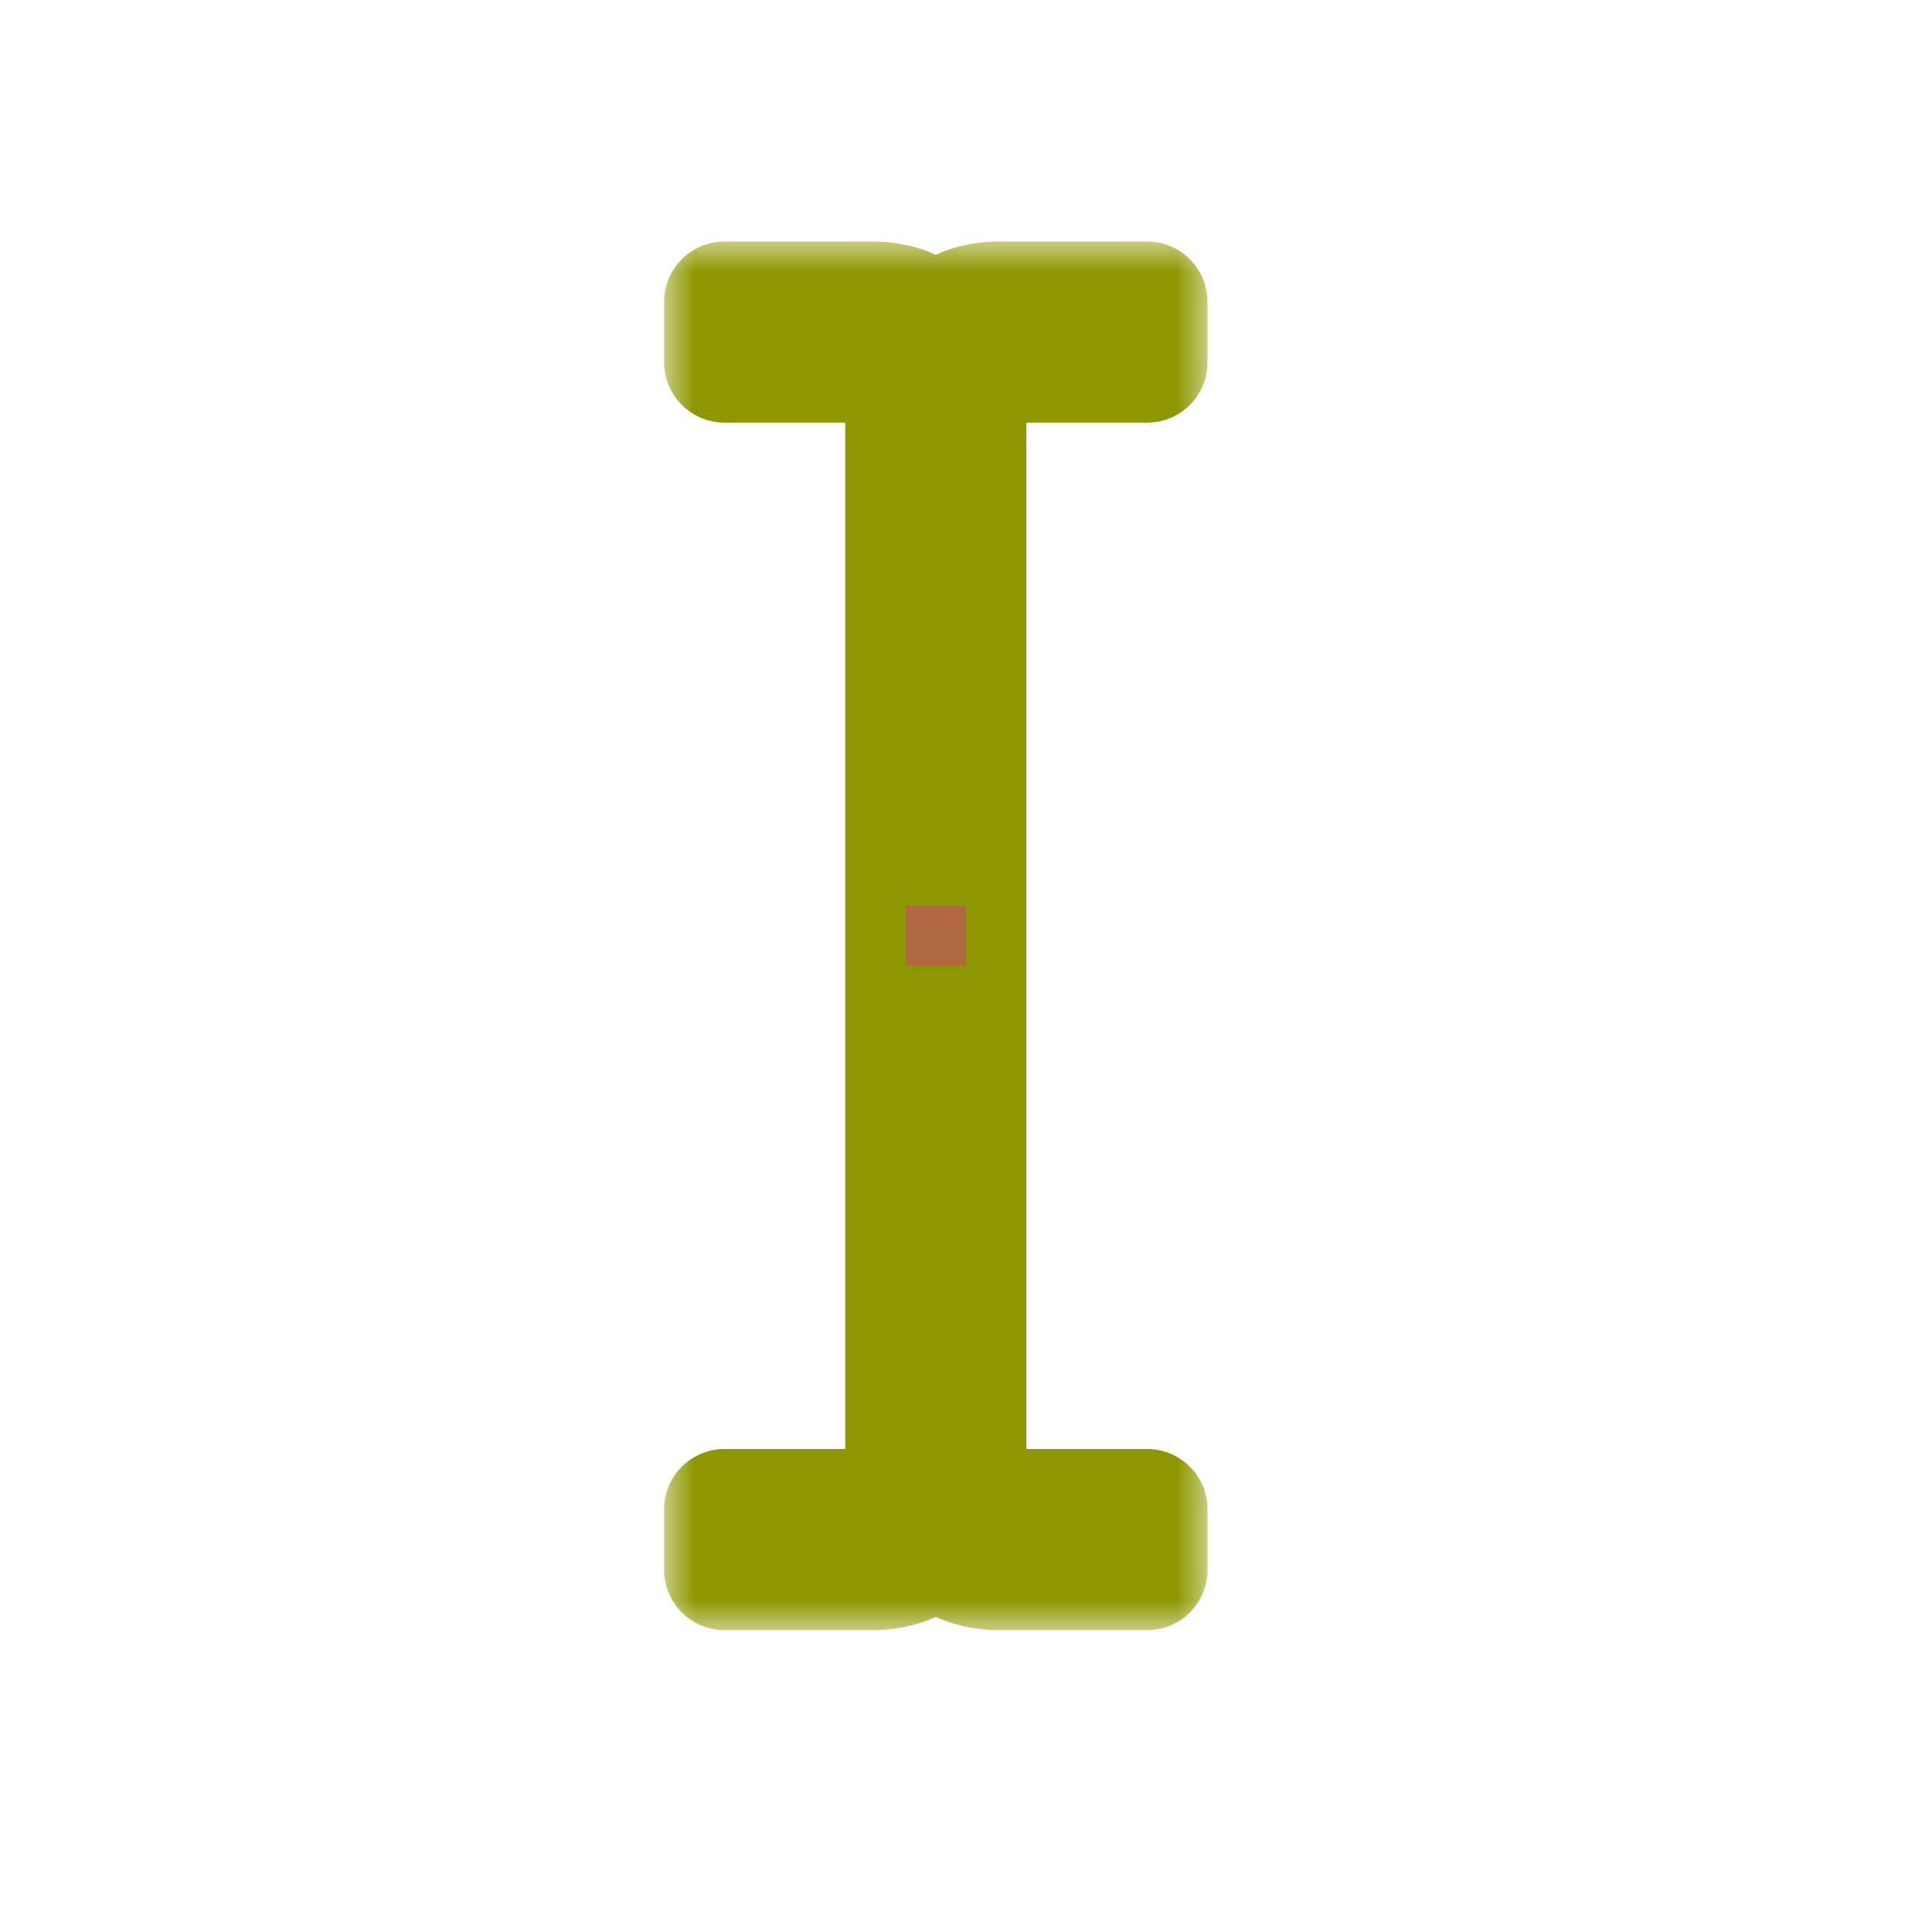 <svg width="32" height="32" viewBox="0 0 32 32" fill="none" xmlns="http://www.w3.org/2000/svg">
<g id="cursor=text, variant=dark, size=32" clip-path="url(#clip0_2320_9063)">
<g id="text cursor">
<g id="text cursor_2">
<mask id="path-1-outside-1_2320_9063" maskUnits="userSpaceOnUse" x="11" y="4" width="9" height="23" fill="black">
<rect fill="white" x="11" y="4" width="9" height="23"/>
<path d="M19 6V5L16.5 5C16.5 5 15.5 5 15.5 5.75C15.5 5 14.5 5 14.5 5L12 5V6L14 6C14 6 15 6 15 7L15 24C15 25 14 25 14 25L12 25L12 26L14.5 26C14.5 26 15.5 26 15.5 25.25C15.5 26 16.5 26 16.5 26L19 26V25H17C17 25 16 25 16 24L16 7C16 6 17 6 17 6L19 6Z"/>
</mask>
<path d="M19 6V5L16.5 5C16.5 5 15.5 5 15.5 5.75C15.5 5 14.5 5 14.5 5L12 5V6L14 6C14 6 15 6 15 7L15 24C15 25 14 25 14 25L12 25L12 26L14.5 26C14.5 26 15.5 26 15.5 25.25C15.5 26 16.5 26 16.5 26L19 26V25H17C17 25 16 25 16 24L16 7C16 6 17 6 17 6L19 6Z" fill="#5A7058"/>
<path d="M19 6V5L16.5 5C16.5 5 15.5 5 15.5 5.75C15.5 5 14.5 5 14.5 5L12 5V6L14 6C14 6 15 6 15 7L15 24C15 25 14 25 14 25L12 25L12 26L14.5 26C14.5 26 15.5 26 15.5 25.25C15.5 26 16.5 26 16.5 26L19 26V25H17C17 25 16 25 16 24L16 7C16 6 17 6 17 6L19 6Z" stroke="#8D9800" stroke-width="2" stroke-linejoin="round" mask="url(#path-1-outside-1_2320_9063)"/>
</g>
</g>
<g id="hotspot" clip-path="url(#clip1_2320_9063)">
<rect id="center" opacity="0.5" x="15" y="15" width="1" height="1" fill="#D43982"/>
</g>
</g>
<defs>
<clipPath id="clip0_2320_9063">
<rect width="32" height="32" fill="white"/>
</clipPath>
<clipPath id="clip1_2320_9063">
<rect width="1" height="1" fill="white" transform="translate(15 15)"/>
</clipPath>
</defs>
</svg>

